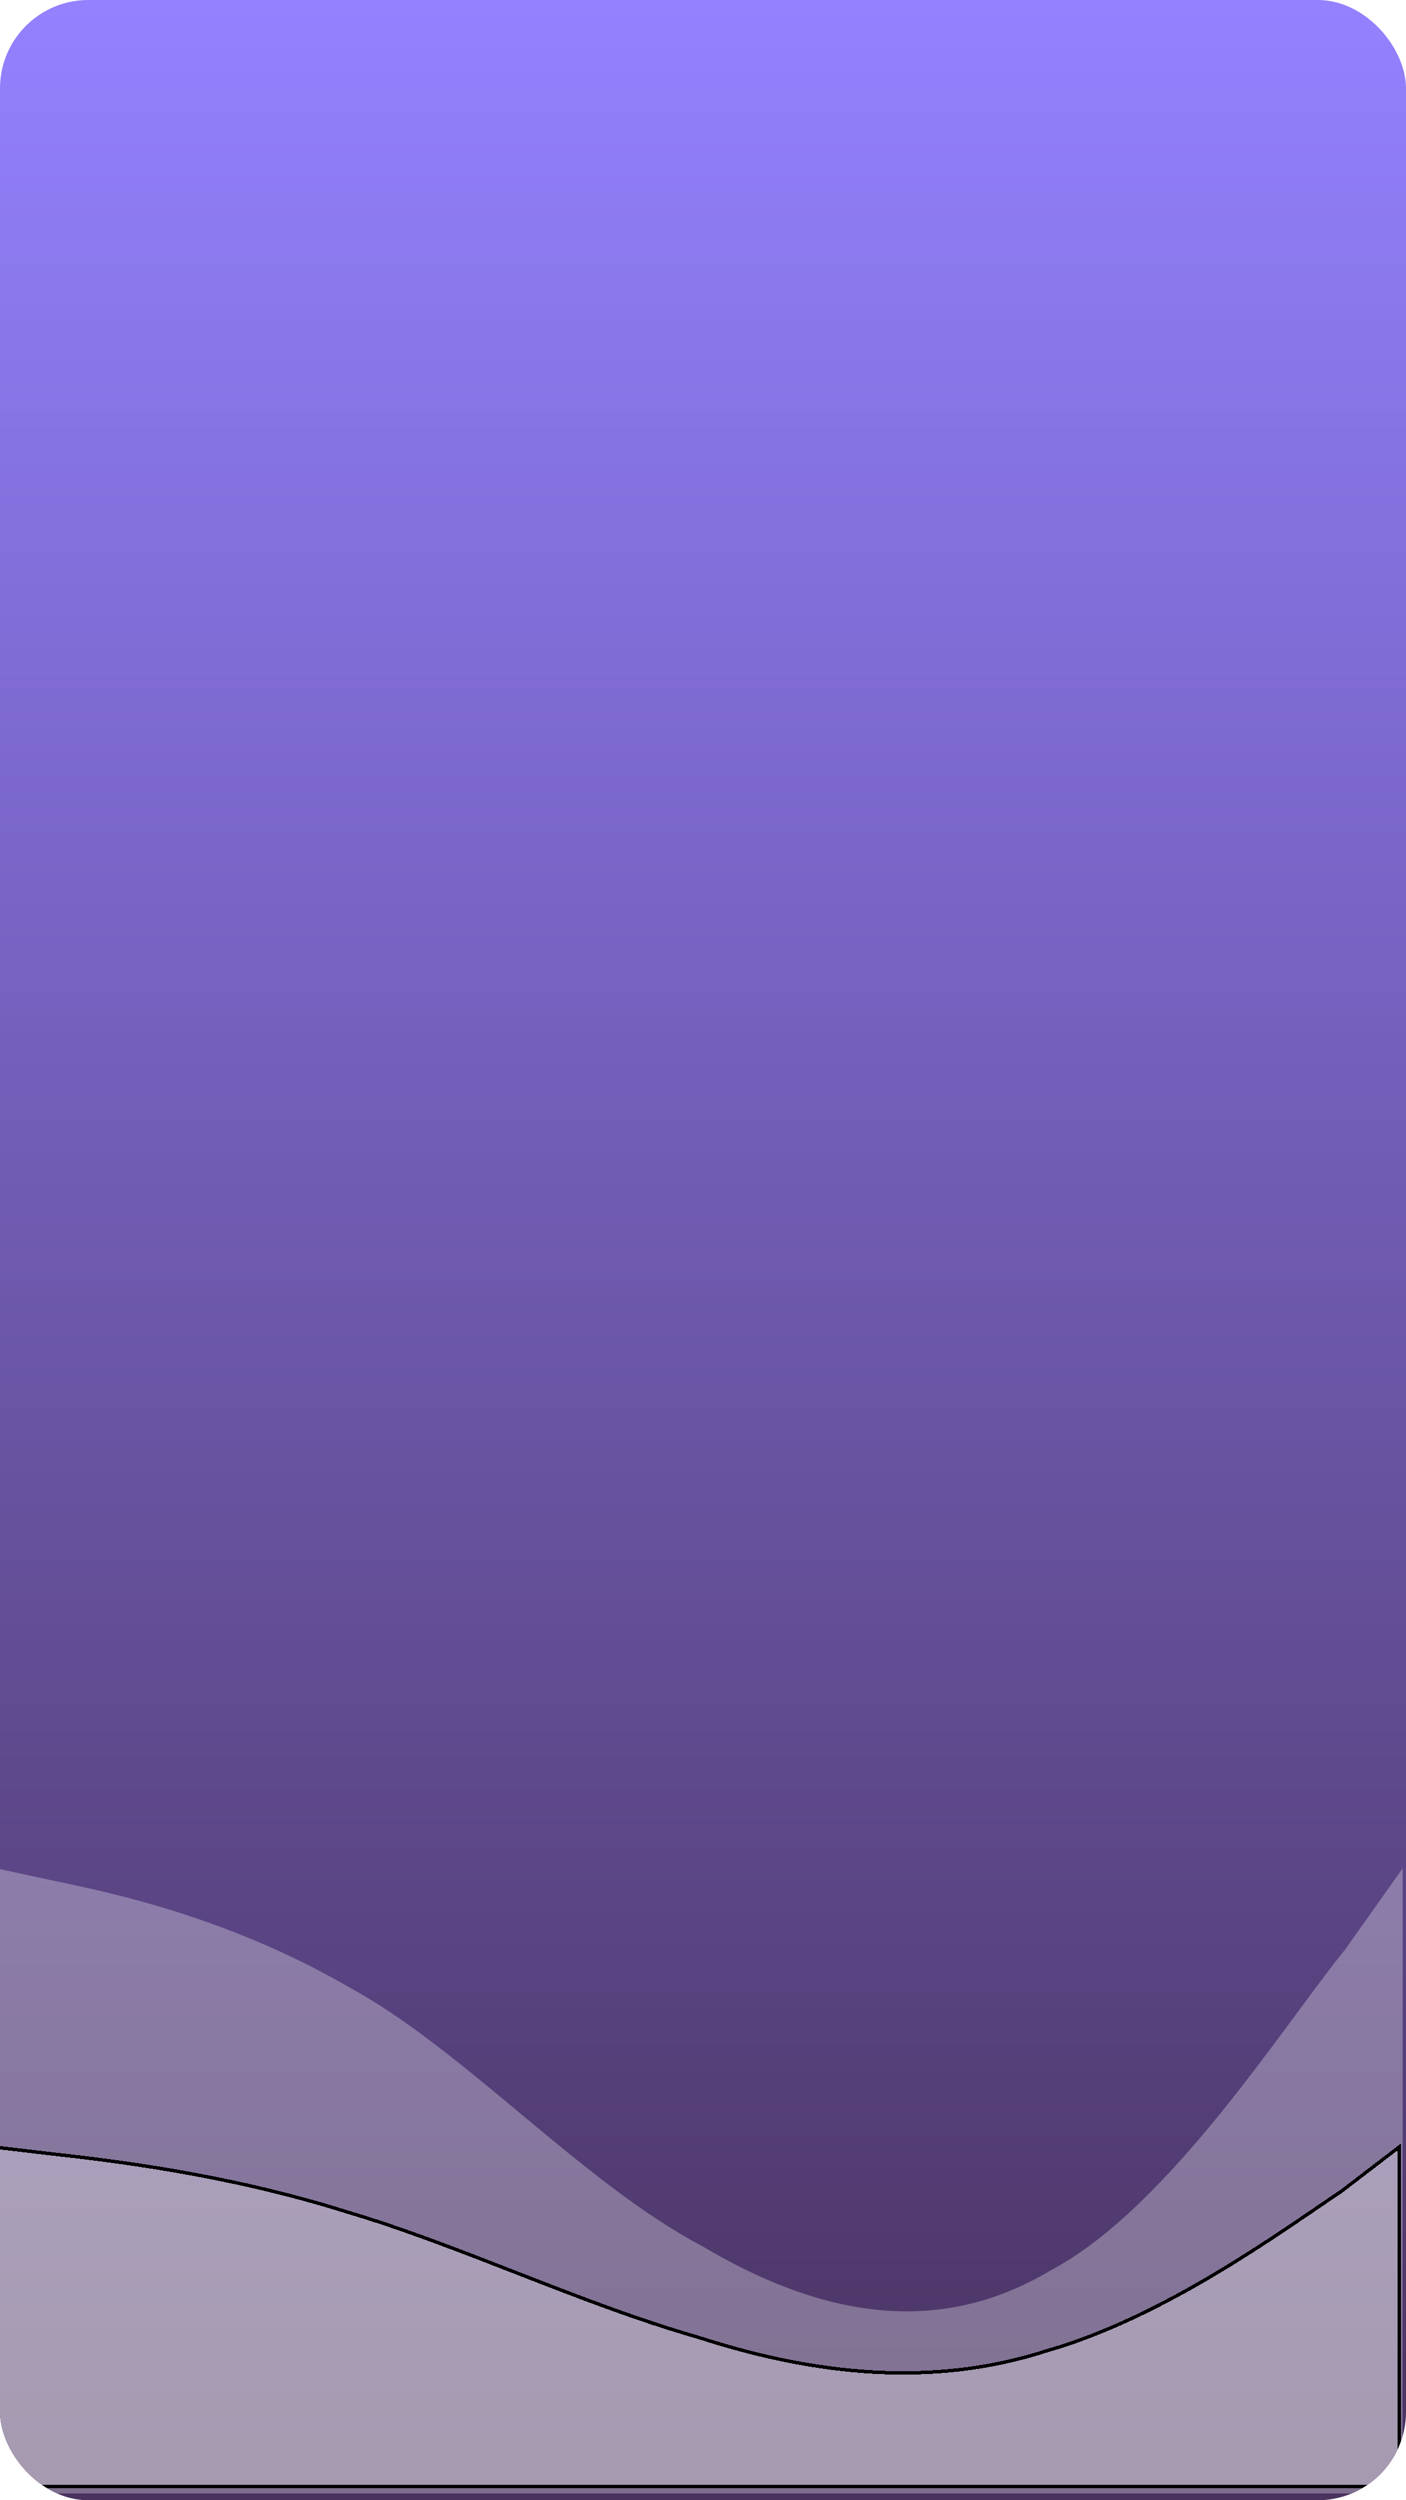 <svg width="414" height="736" viewBox="0 0 414 736" fill="none" xmlns="http://www.w3.org/2000/svg">
<g clip-path="url(#clip0_8258_149889)">
<rect width="414" height="736" rx="26" fill="url(#paint0_linear_8258_149889)"/>
<g filter="url(#filter0_d_8258_149889)">
<path fill-rule="evenodd" clip-rule="evenodd" d="M0 552L16.959 555.68C34.916 559.36 68.834 566.72 103.749 586.96C137.667 605.36 172.583 644.64 207.499 663.04C241.417 683.28 276.333 690.64 310.251 670.4C345.166 652 379.084 598 397.041 575.92L414 552V736H397.041C379.084 736 345.166 736 310.251 736C276.333 736 241.417 736 207.499 736C172.583 736 137.667 736 103.749 736C68.834 736 34.916 736 16.959 736H0V552Z" fill="white" fill-opacity="0.3"/>
<g filter="url(#filter1_d_8258_149889)">
<path fill-rule="evenodd" clip-rule="evenodd" d="M0 636L16.959 638C34.916 640 68.834 644 103.749 655C137.667 665 172.583 682 207.499 692C241.417 703 276.333 707 310.251 696C345.166 686 379.084 661 397.041 649L414 636V736H397.041C379.084 736 345.166 736 310.251 736C276.333 736 241.417 736 207.499 736C172.583 736 137.667 736 103.749 736C68.834 736 34.916 736 16.959 736H0V636Z" fill="white" fill-opacity="0.3" shape-rendering="crispEdges"/>
<path fill-rule="evenodd" clip-rule="evenodd" d="M0 636L16.959 638C34.916 640 68.834 644 103.749 655C137.667 665 172.583 682 207.499 692C241.417 703 276.333 707 310.251 696C345.166 686 379.084 661 397.041 649L414 636V736H397.041C379.084 736 345.166 736 310.251 736C276.333 736 241.417 736 207.499 736C172.583 736 137.667 736 103.749 736C68.834 736 34.916 736 16.959 736H0V636Z" stroke="black" shape-rendering="crispEdges"/>
</g>
</g>
</g>
<defs>
<filter id="filter0_d_8258_149889" x="-15.1" y="535.9" width="442.2" height="212.2" filterUnits="userSpaceOnUse" color-interpolation-filters="sRGB">
<feFlood flood-opacity="0" result="BackgroundImageFix"/>
<feColorMatrix in="SourceAlpha" type="matrix" values="0 0 0 0 0 0 0 0 0 0 0 0 0 0 0 0 0 0 127 0" result="hardAlpha"/>
<feOffset dx="-1" dy="-2"/>
<feGaussianBlur stdDeviation="7.05"/>
<feComposite in2="hardAlpha" operator="out"/>
<feColorMatrix type="matrix" values="0 0 0 0 0 0 0 0 0 0 0 0 0 0 0 0 0 0 0.15 0"/>
<feBlend mode="normal" in2="BackgroundImageFix" result="effect1_dropShadow_8258_149889"/>
<feBlend mode="normal" in="SourceGraphic" in2="effect1_dropShadow_8258_149889" result="shape"/>
</filter>
<filter id="filter1_d_8258_149889" x="-15.1" y="619.9" width="442.2" height="128.2" filterUnits="userSpaceOnUse" color-interpolation-filters="sRGB">
<feFlood flood-opacity="0" result="BackgroundImageFix"/>
<feColorMatrix in="SourceAlpha" type="matrix" values="0 0 0 0 0 0 0 0 0 0 0 0 0 0 0 0 0 0 127 0" result="hardAlpha"/>
<feOffset dx="-1" dy="-2"/>
<feGaussianBlur stdDeviation="7.05"/>
<feComposite in2="hardAlpha" operator="out"/>
<feColorMatrix type="matrix" values="0 0 0 0 0 0 0 0 0 0 0 0 0 0 0 0 0 0 0.15 0"/>
<feBlend mode="normal" in2="BackgroundImageFix" result="effect1_dropShadow_8258_149889"/>
<feBlend mode="normal" in="SourceGraphic" in2="effect1_dropShadow_8258_149889" result="shape"/>
</filter>
<linearGradient id="paint0_linear_8258_149889" x1="207" y1="0" x2="207" y2="736" gradientUnits="userSpaceOnUse">
<stop stop-color="#9381FF"/>
<stop offset="1" stop-color="#49325E"/>
</linearGradient>
<clipPath id="clip0_8258_149889">
<rect width="414" height="736" rx="26" fill="white"/>
</clipPath>
</defs>
</svg>
